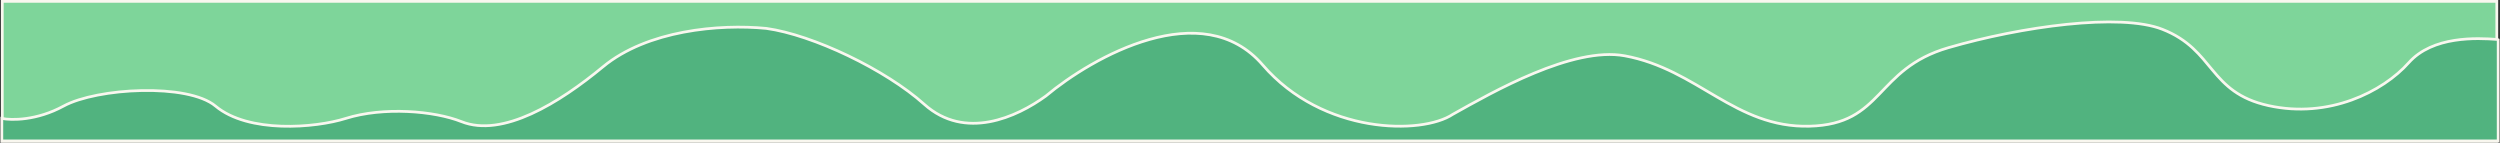 <svg width="2733" height="156" viewBox="0 0 2733 156" fill="none" xmlns="http://www.w3.org/2000/svg">
<rect x="0" y="0" width="2733" height="156" fill="#333333" stroke="none"/>
<rect x="-1.5" y="1.5" width="2727" height="153" transform="matrix(-1 0 0 1 2728 0)" fill="#7ED59A" stroke="#F9F7EF" stroke-width="3"/>
<path d="M69.456 115.98C40.093 131.967 12.251 131.634 2 129.469V154H2731V43.542L2730 43.106C2707.85 41.44 2659.5 39.092 2633.28 68.521C2604.94 100.327 2545.98 129.969 2480.02 115.481C2414.05 100.993 2421.5 54.647 2363.95 32.051C2317.63 13.862 2209.5 29.056 2130 52.138C2049.32 75.562 2059.41 135.963 1978.06 137.962C1896.72 139.96 1856 75.722 1776.19 61.027C1719.18 50.53 1631.5 100.811 1588.21 124.973C1554.5 147.477 1446.25 147.354 1380.38 71.019C1314.52 -5.317 1194.88 61.859 1143.3 104.99C1111.72 127.97 1055 154 1010.37 113.982C968.07 76.056 888.5 38.088 837.76 31.052C786.341 26.056 707.5 33.07 659.2 73.017C611.591 112.392 549.5 150.885 504.448 132.966C474.608 121.097 419.017 116.552 377.968 129.469C344.5 140 271.5 146 235.616 115.98C205.352 90.662 106.16 95.997 69.456 115.98Z" fill="#51B37F" stroke="#F9F7EF" stroke-width="3"/>
</svg>
